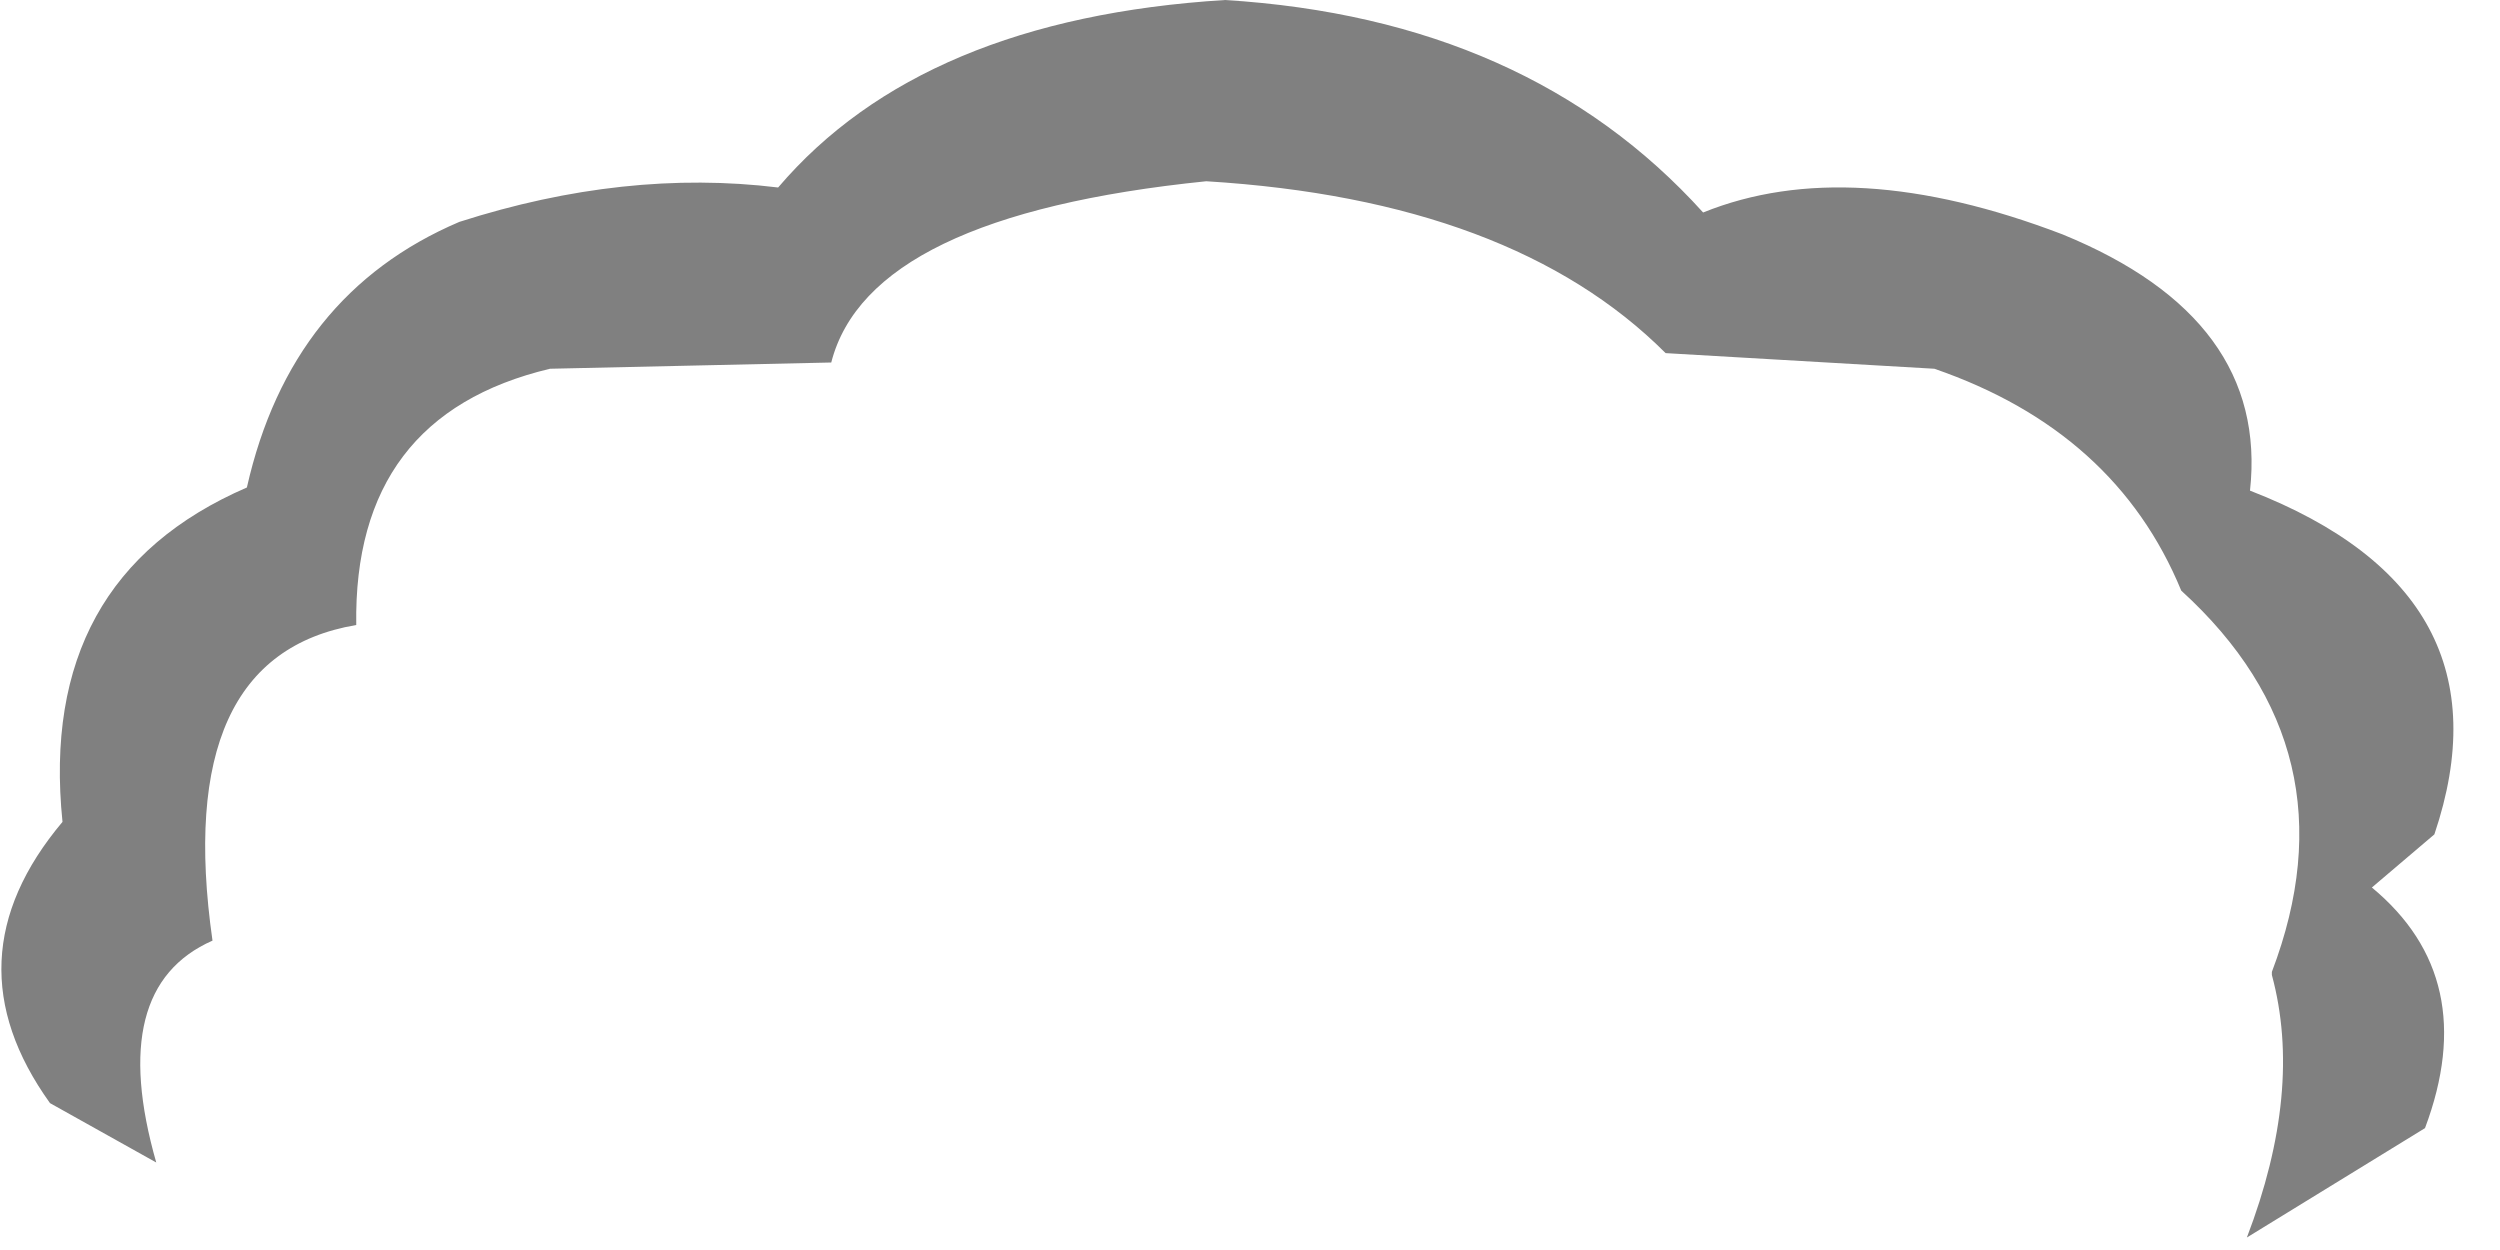 <?xml version="1.0" encoding="utf-8"?>
<svg version="1.1" id="Layer_1"
xmlns="http://www.w3.org/2000/svg"
xmlns:xlink="http://www.w3.org/1999/xlink"
width="40px" height="20px"
xml:space="preserve">
<g id="PathID_3592" transform="matrix(1, 0, 0, 1, 0, 0)">
<path style="fill:#808080;fill-opacity:1" d="M36 7.85Q40.25 9.5 38.95 13.35L37.95 14.2Q39.7 15.65 38.8 18.05L35.95 19.8Q36.85 17.45 36.35 15.6L36.35 15.55Q37.7 12 34.9 9.45Q33.85 6.9 30.95 5.9L26.65 5.65Q24.2 3.2 19.3 2.9Q13.9 3.45 13.3 5.8L8.8 5.9Q5.65 6.65 5.7 10Q2.75 10.5 3.4 15.05Q1.7 15.8 2.5 18.6L0.8 17.65Q-0.85 15.35 1 13.15Q0.6 9.25 3.95 7.8Q4.65 4.7 7.35 3.55Q10 2.7 12.45 3Q14.75 0.3 19.6 0Q24.45 0.3 27.25 3.4Q29.6 2.45 33 3.75Q36.3 5.1 36 7.85" />
</g>
</svg>
